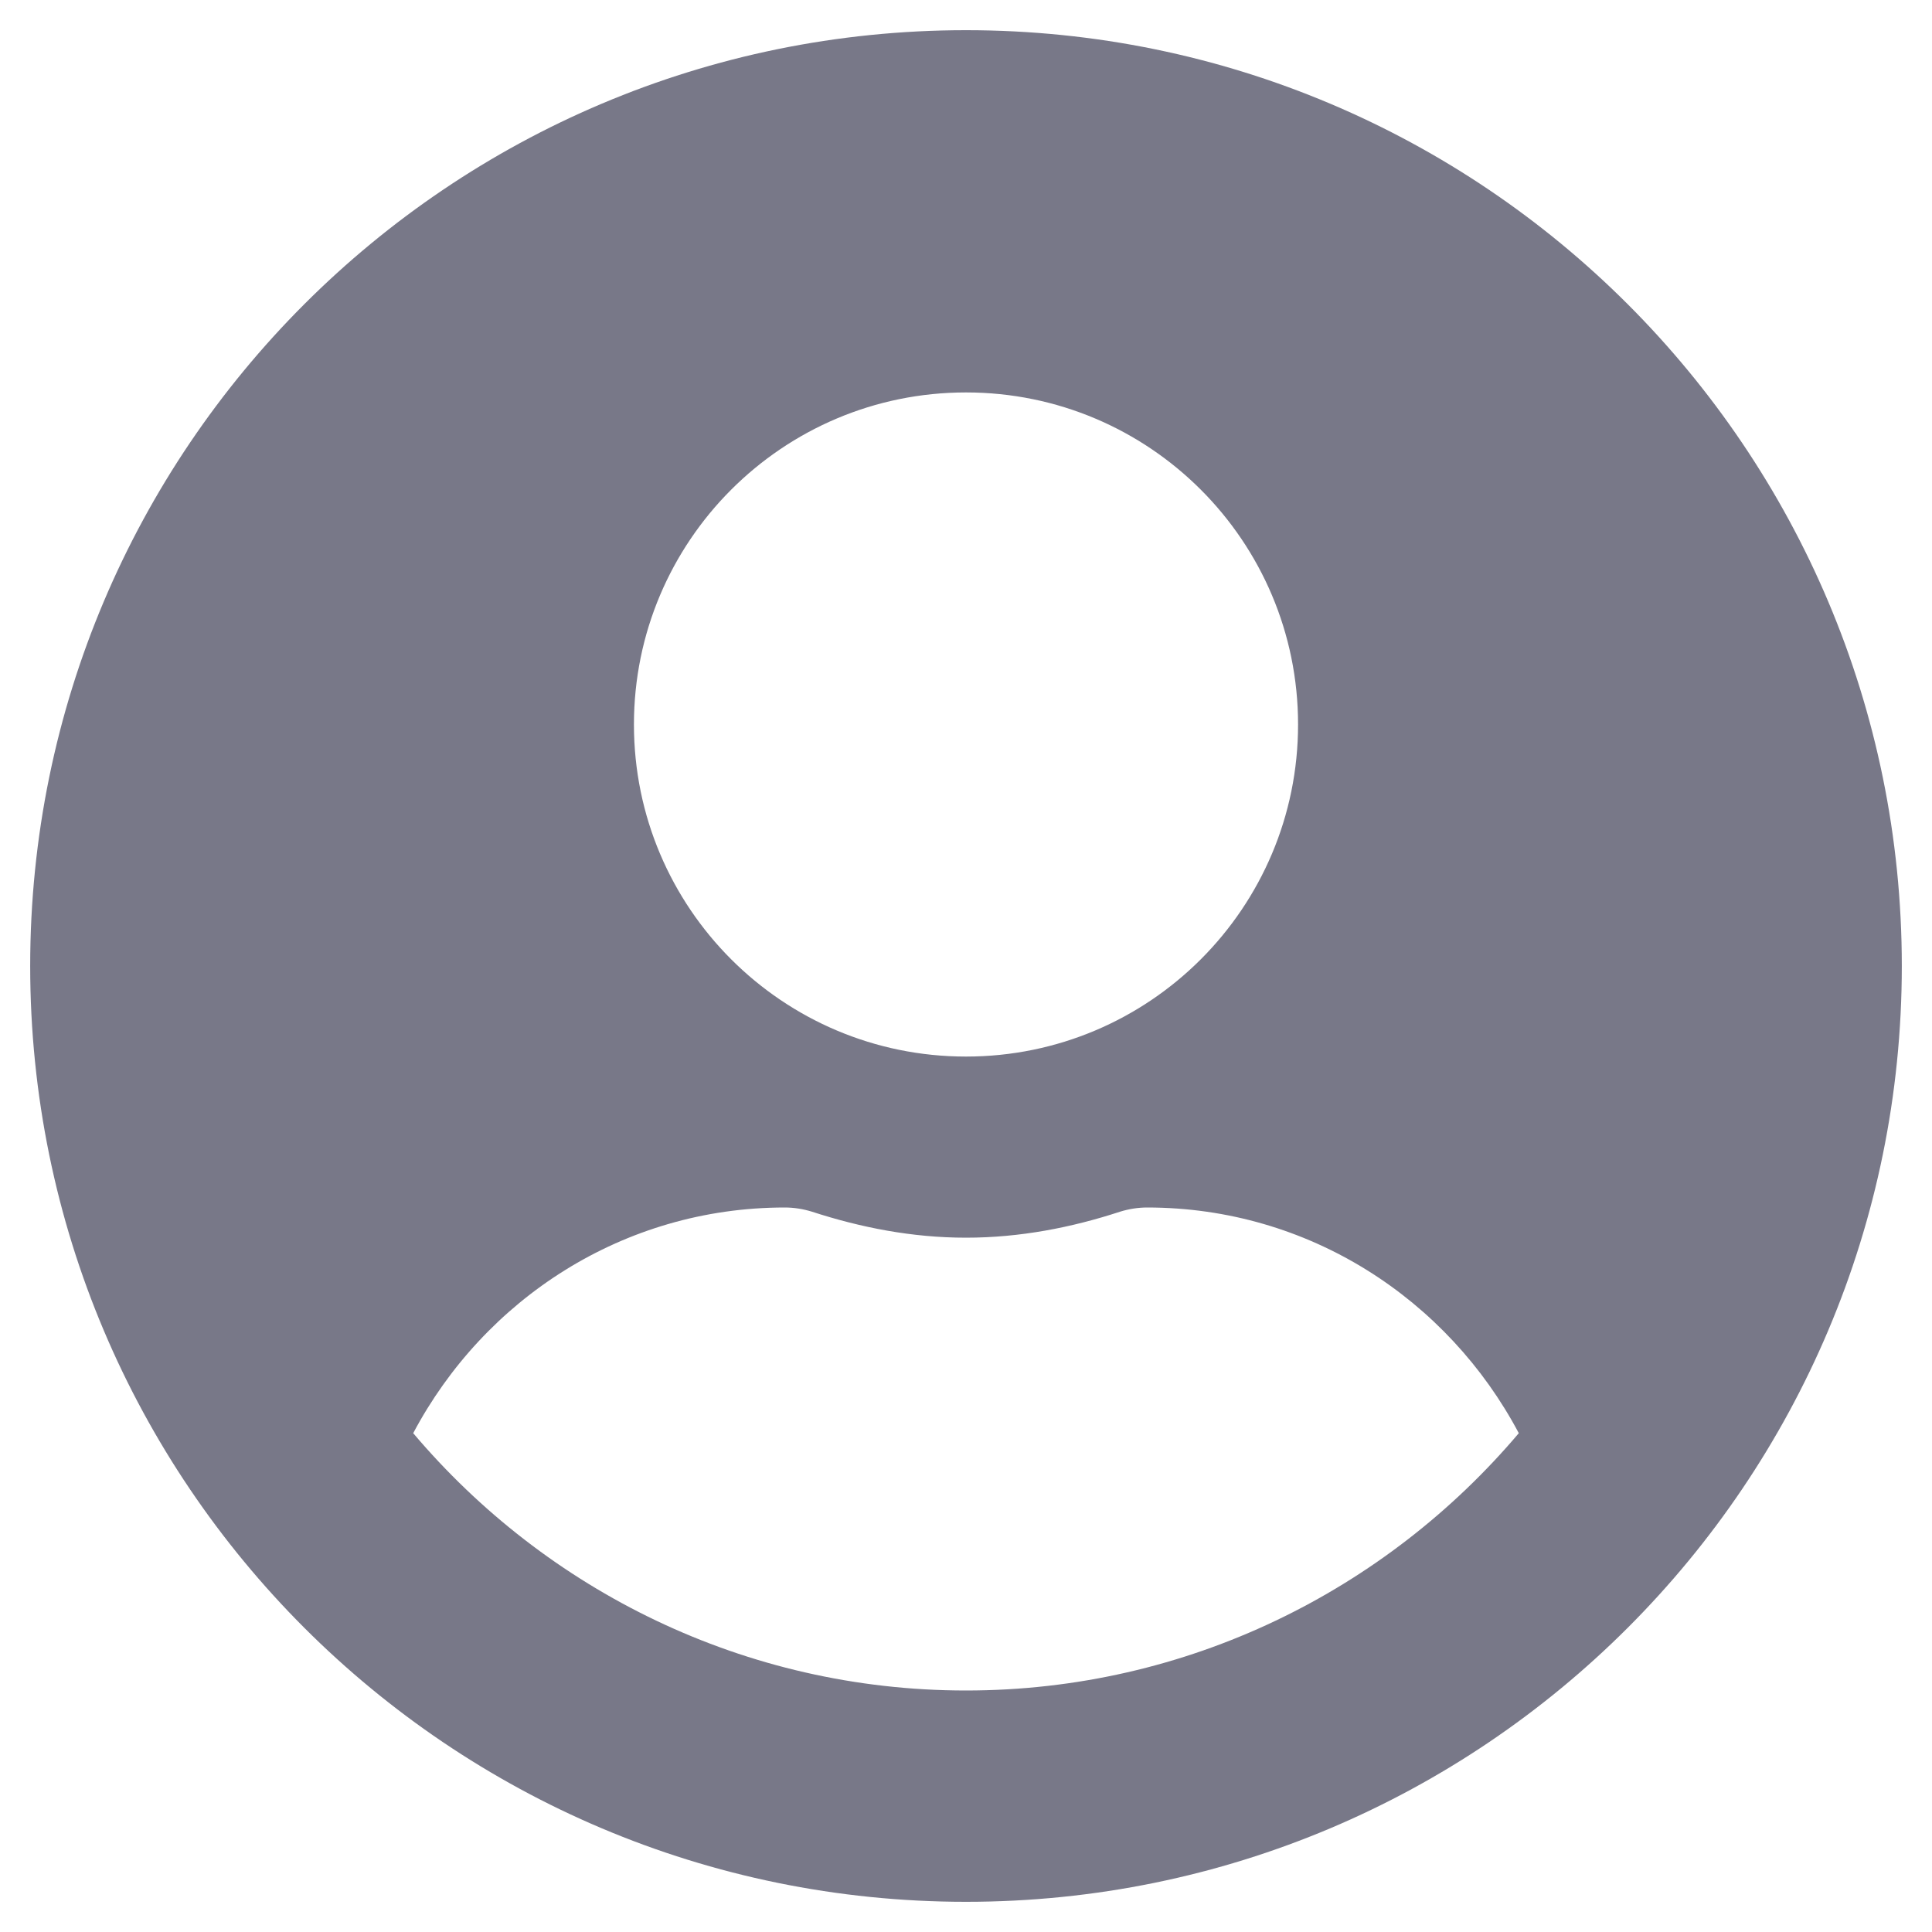 <svg width="16" height="16" viewBox="0 0 16 16" fill="none" xmlns="http://www.w3.org/2000/svg">
<path d="M8 0.25C3.719 0.25 0.25 3.719 0.25 8C0.25 12.281 3.719 15.75 8 15.75C12.281 15.75 15.75 12.281 15.75 8C15.75 3.719 12.281 0.25 8 0.25ZM8 3.25C9.519 3.25 10.75 4.481 10.75 6C10.75 7.519 9.519 8.75 8 8.75C6.481 8.75 5.25 7.519 5.25 6C5.25 4.481 6.481 3.25 8 3.25ZM8 14C6.166 14 4.522 13.169 3.422 11.869C4.009 10.762 5.159 10 6.5 10C6.575 10 6.65 10.012 6.722 10.034C7.128 10.166 7.553 10.25 8 10.25C8.447 10.25 8.875 10.166 9.278 10.034C9.35 10.012 9.425 10 9.5 10C10.841 10 11.991 10.762 12.578 11.869C11.478 13.169 9.834 14 8 14Z" fill="#787888"/>
</svg>

